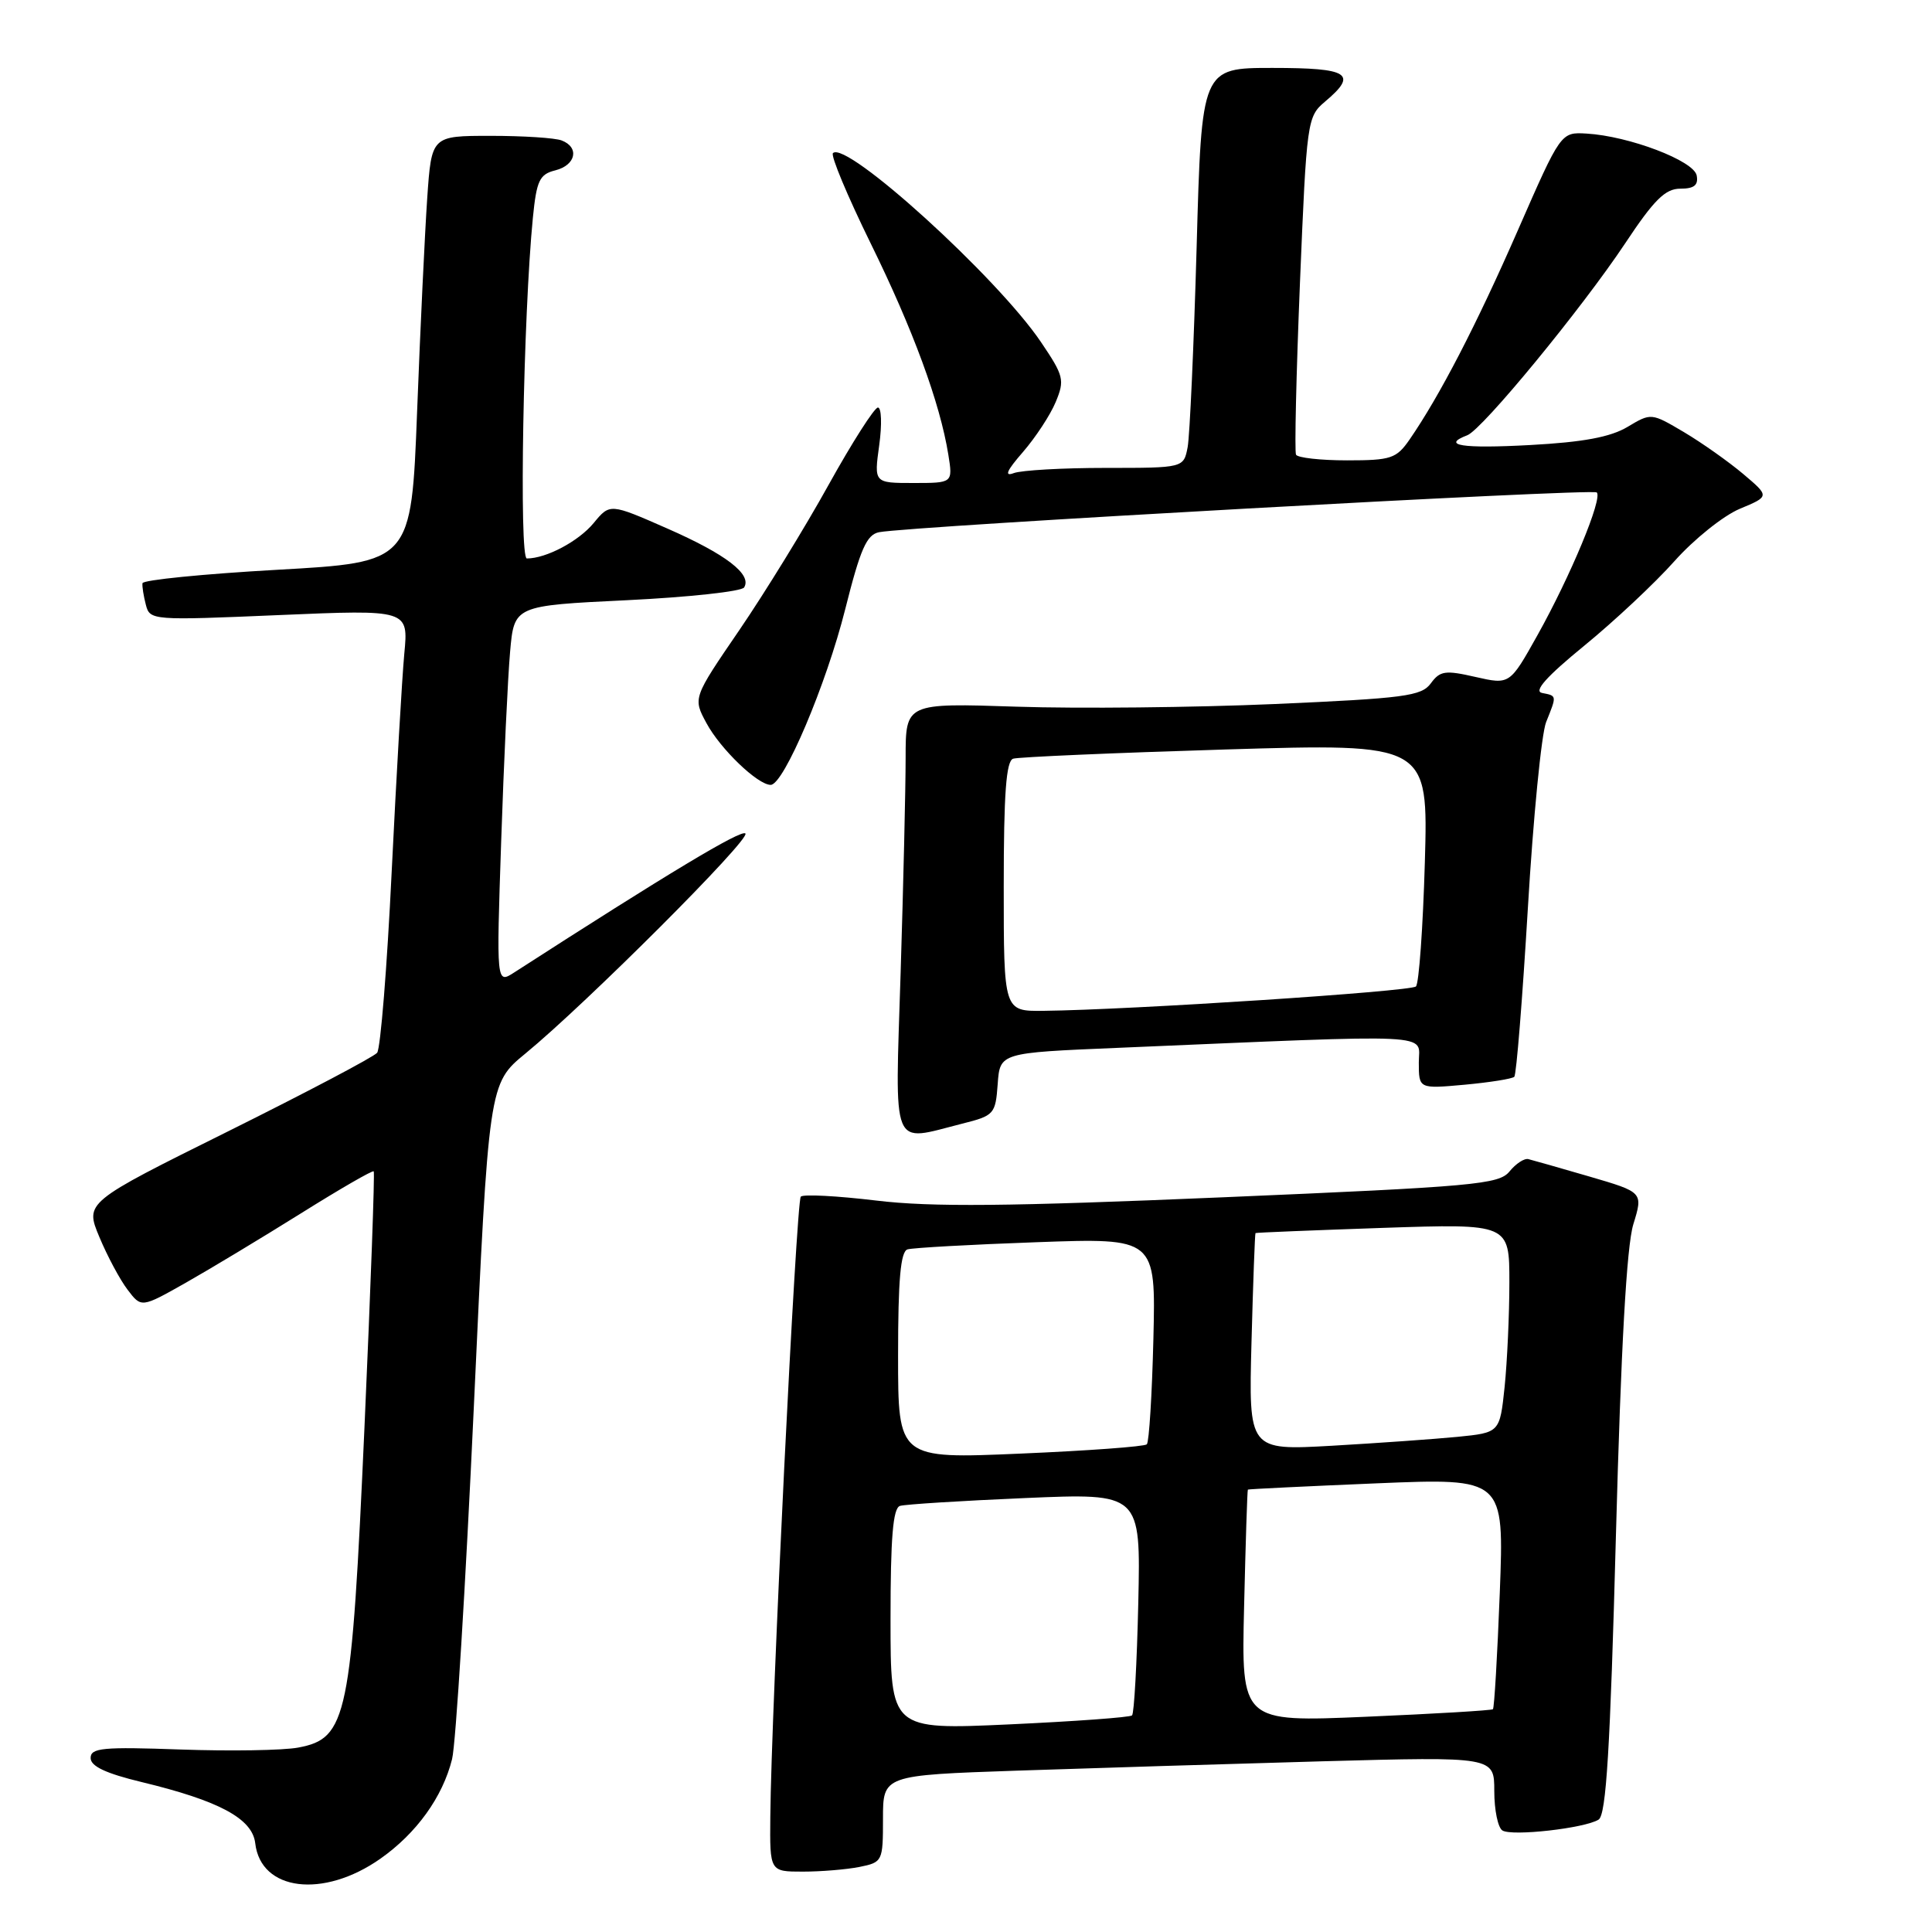 <?xml version="1.0" encoding="UTF-8" standalone="no"?>
<!DOCTYPE svg PUBLIC "-//W3C//DTD SVG 1.1//EN" "http://www.w3.org/Graphics/SVG/1.1/DTD/svg11.dtd" >
<svg xmlns="http://www.w3.org/2000/svg" xmlns:xlink="http://www.w3.org/1999/xlink" version="1.1" viewBox="0 0 256 256">
 <g >
 <path fill="currentColor"
d=" M 50.40 246.29 C 55.19 242.92 58.65 238.12 59.90 233.10 C 60.40 231.12 61.69 210.17 62.78 186.54 C 64.76 143.59 64.76 143.59 69.63 139.59 C 77.71 132.95 99.50 111.16 98.77 110.44 C 98.22 109.89 88.58 115.68 68.13 128.86 C 65.77 130.38 65.77 130.38 66.41 111.44 C 66.76 101.02 67.29 89.74 67.59 86.37 C 68.13 80.25 68.13 80.25 83.07 79.53 C 91.28 79.13 98.27 78.37 98.60 77.84 C 99.67 76.11 96.19 73.44 88.42 70.03 C 80.82 66.69 80.82 66.69 78.66 69.31 C 76.67 71.72 72.38 74.00 69.81 74.00 C 68.76 74.00 69.34 41.69 70.61 28.84 C 71.10 23.91 71.49 23.09 73.59 22.57 C 76.31 21.88 76.81 19.52 74.42 18.61 C 73.55 18.27 69.31 18.00 65.01 18.00 C 57.18 18.00 57.18 18.00 56.61 26.25 C 56.30 30.79 55.69 43.50 55.27 54.50 C 54.50 74.50 54.50 74.50 36.73 75.50 C 26.96 76.05 18.93 76.85 18.88 77.28 C 18.82 77.71 19.03 79.00 19.33 80.15 C 19.86 82.20 20.17 82.22 37.00 81.50 C 54.13 80.77 54.13 80.77 53.57 86.63 C 53.27 89.86 52.52 102.85 51.90 115.50 C 51.29 128.15 50.42 138.95 49.97 139.50 C 49.52 140.05 40.62 144.74 30.20 149.92 C 11.25 159.33 11.25 159.33 13.17 163.92 C 14.22 166.44 15.90 169.58 16.91 170.90 C 18.73 173.30 18.73 173.30 24.62 169.97 C 27.85 168.14 34.72 164.00 39.87 160.78 C 45.03 157.55 49.37 155.04 49.52 155.21 C 49.67 155.37 49.12 170.57 48.30 189.00 C 46.57 227.63 46.01 230.34 39.53 231.56 C 37.53 231.94 30.52 232.05 23.95 231.82 C 13.62 231.45 12.00 231.60 12.01 232.95 C 12.01 234.04 14.03 234.99 18.76 236.13 C 29.05 238.61 33.44 240.97 33.82 244.24 C 34.55 250.58 42.84 251.60 50.40 246.29 Z  M 113.88 247.38 C 116.94 246.76 117.00 246.64 117.00 240.99 C 117.00 235.23 117.00 235.23 134.75 234.62 C 144.51 234.29 162.74 233.73 175.25 233.38 C 198.00 232.76 198.00 232.76 198.00 237.32 C 198.00 239.83 198.48 242.18 199.08 242.55 C 200.36 243.34 209.97 242.26 211.82 241.11 C 212.83 240.49 213.36 231.82 214.12 203.40 C 214.79 178.47 215.54 165.12 216.42 162.24 C 217.73 157.98 217.73 157.98 210.62 155.90 C 206.70 154.76 203.06 153.72 202.52 153.59 C 201.98 153.45 200.86 154.19 200.02 155.22 C 198.63 156.94 195.40 157.23 162.00 158.65 C 133.55 159.86 123.43 159.96 116.11 159.08 C 110.94 158.46 106.44 158.22 106.11 158.56 C 105.51 159.16 102.19 226.58 102.07 240.75 C 102.00 248.00 102.00 248.00 106.38 248.00 C 108.78 248.00 112.16 247.72 113.88 247.38 Z  M 127.50 148.89 C 131.73 147.83 131.91 147.63 132.20 143.64 C 132.50 139.50 132.50 139.50 148.00 138.85 C 191.15 137.02 188.00 136.87 188.00 140.78 C 188.00 144.28 188.00 144.28 194.08 143.73 C 197.42 143.42 200.38 142.95 200.65 142.68 C 200.93 142.41 201.73 132.35 202.45 120.34 C 203.16 108.33 204.25 97.23 204.87 95.68 C 206.30 92.12 206.31 92.21 204.33 91.82 C 203.18 91.60 204.92 89.65 209.91 85.57 C 213.90 82.31 219.28 77.27 221.87 74.36 C 224.46 71.45 228.36 68.33 230.53 67.42 C 234.49 65.77 234.49 65.77 230.99 62.81 C 229.07 61.19 225.54 58.69 223.15 57.27 C 218.80 54.70 218.79 54.69 215.65 56.57 C 213.38 57.92 209.78 58.59 202.75 58.97 C 193.73 59.46 190.91 59.02 194.43 57.67 C 196.43 56.90 209.56 40.93 215.34 32.25 C 219.17 26.47 220.66 25.00 222.65 25.00 C 224.49 25.00 225.06 24.54 224.82 23.25 C 224.45 21.30 215.86 18.03 210.23 17.70 C 206.82 17.50 206.82 17.50 201.13 30.50 C 195.65 43.03 190.76 52.47 186.77 58.25 C 185.03 60.76 184.32 61.00 178.49 61.00 C 174.99 61.00 171.95 60.66 171.73 60.25 C 171.52 59.84 171.76 49.60 172.25 37.50 C 173.14 15.97 173.21 15.46 175.58 13.46 C 179.97 9.77 178.76 9.00 168.61 9.00 C 159.22 9.00 159.22 9.00 158.56 32.75 C 158.19 45.81 157.65 57.74 157.37 59.25 C 156.84 62.00 156.84 62.00 146.50 62.00 C 140.82 62.00 135.34 62.31 134.33 62.69 C 133.03 63.18 133.39 62.37 135.55 59.89 C 137.22 57.96 139.18 54.98 139.89 53.26 C 141.10 50.35 140.96 49.80 137.93 45.32 C 132.12 36.72 112.11 18.55 110.37 20.29 C 110.05 20.62 112.29 25.97 115.34 32.19 C 120.97 43.63 124.56 53.40 125.66 60.25 C 126.26 64.00 126.26 64.00 121.03 64.00 C 115.81 64.00 115.81 64.00 116.50 59.00 C 116.88 56.25 116.80 54.00 116.33 54.00 C 115.87 54.00 112.92 58.61 109.79 64.25 C 106.67 69.89 101.34 78.55 97.96 83.50 C 91.81 92.49 91.81 92.49 93.61 95.82 C 95.45 99.24 100.40 104.00 102.12 104.00 C 103.85 104.00 109.49 90.70 112.00 80.71 C 114.00 72.75 114.83 70.85 116.48 70.52 C 120.58 69.72 211.03 64.70 211.58 65.25 C 212.38 66.05 208.10 76.33 203.72 84.17 C 200.05 90.73 200.05 90.73 195.51 89.70 C 191.50 88.78 190.81 88.88 189.59 90.55 C 188.35 92.24 186.12 92.53 168.85 93.29 C 158.21 93.75 142.86 93.91 134.75 93.64 C 120.00 93.15 120.00 93.15 120.00 100.41 C 120.00 104.41 119.70 117.20 119.34 128.84 C 118.59 152.87 117.95 151.30 127.50 148.89 Z  M 118.00 214.57 C 118.00 203.74 118.32 199.84 119.25 199.54 C 119.94 199.33 127.40 198.86 135.83 198.50 C 151.15 197.84 151.15 197.84 150.83 212.34 C 150.65 220.32 150.28 227.05 150.00 227.30 C 149.72 227.56 142.41 228.09 133.75 228.49 C 118.00 229.21 118.00 229.21 118.00 214.57 Z  M 164.85 212.85 C 165.05 204.41 165.27 197.45 165.35 197.38 C 165.43 197.31 173.11 196.94 182.40 196.55 C 199.31 195.85 199.31 195.85 198.73 211.02 C 198.41 219.36 198.00 226.32 197.82 226.48 C 197.64 226.64 190.07 227.09 180.99 227.48 C 164.48 228.19 164.48 228.19 164.85 212.85 Z  M 119.00 179.62 C 119.00 169.55 119.33 165.84 120.25 165.55 C 120.94 165.34 128.62 164.91 137.33 164.60 C 153.15 164.03 153.15 164.03 152.83 177.43 C 152.65 184.81 152.26 191.08 151.96 191.38 C 151.66 191.68 144.12 192.23 135.21 192.61 C 119.00 193.31 119.00 193.31 119.00 179.62 Z  M 165.83 177.84 C 166.04 169.96 166.28 163.45 166.36 163.39 C 166.44 163.32 174.04 163.02 183.25 162.70 C 200.00 162.14 200.00 162.14 200.00 169.92 C 200.00 174.20 199.71 180.44 199.37 183.77 C 198.73 189.83 198.73 189.83 193.12 190.39 C 190.03 190.69 182.54 191.22 176.48 191.57 C 165.45 192.19 165.45 192.19 165.83 177.84 Z  M 133.00 117.47 C 133.00 105.13 133.32 100.83 134.25 100.53 C 134.94 100.31 147.59 99.76 162.38 99.31 C 189.25 98.50 189.25 98.50 188.80 114.25 C 188.55 122.91 188.02 130.31 187.62 130.71 C 186.95 131.38 149.84 133.81 138.25 133.94 C 133.00 134.00 133.00 134.00 133.00 117.47 Z "/>
</g>
</svg>